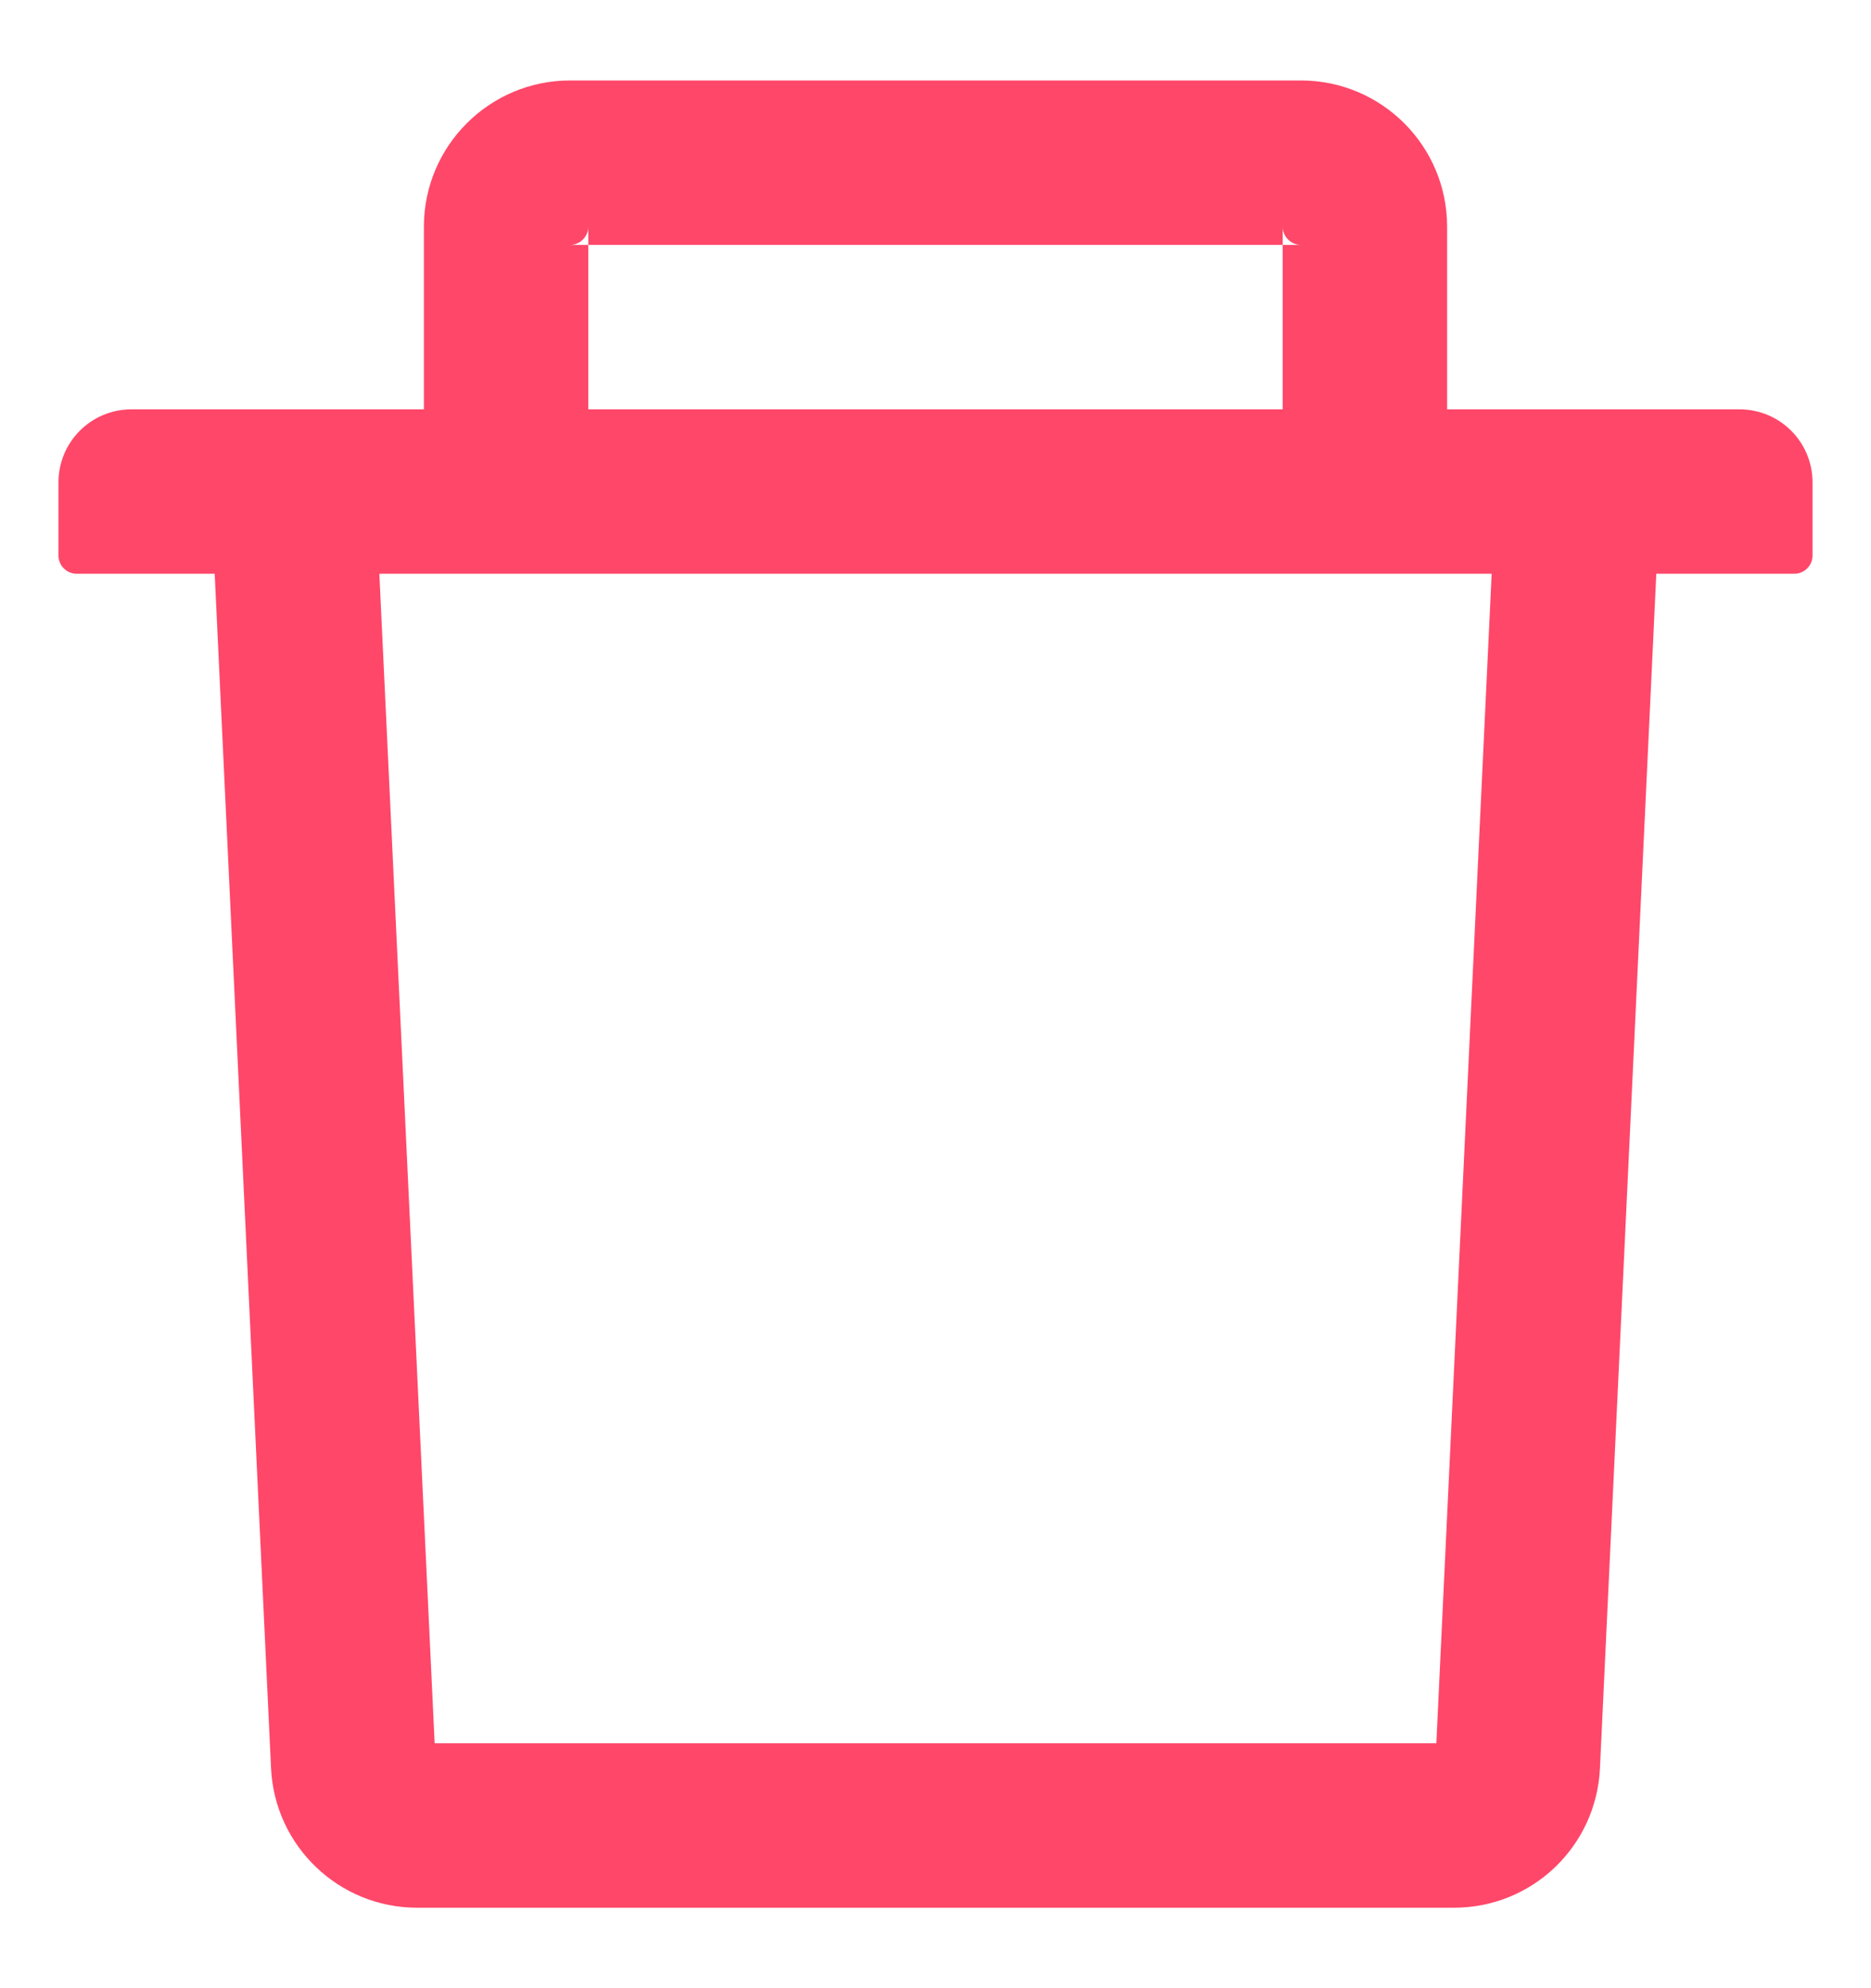 <svg width="16" height="17" viewBox="0 0 16 17" fill="none" xmlns="http://www.w3.org/2000/svg">
<path d="M5.031 2.094H4.875C4.961 2.094 5.031 2.023 5.031 1.938V2.094H10.969V1.938C10.969 2.023 11.039 2.094 11.125 2.094H10.969V3.5H12.375V1.938C12.375 1.248 11.815 0.688 11.125 0.688H4.875C4.186 0.688 3.625 1.248 3.625 1.938V3.5H5.031V2.094ZM14.875 3.5H1.125C0.779 3.5 0.5 3.779 0.5 4.125V4.75C0.5 4.836 0.57 4.906 0.656 4.906H1.836L2.318 15.121C2.35 15.787 2.9 16.312 3.566 16.312H12.434C13.102 16.312 13.65 15.789 13.682 15.121L14.164 4.906H15.344C15.43 4.906 15.5 4.836 15.5 4.75V4.125C15.5 3.779 15.221 3.5 14.875 3.5ZM12.283 14.906H3.717L3.244 4.906H12.756L12.283 14.906Z" fill="#FF4769"/>
</svg>
